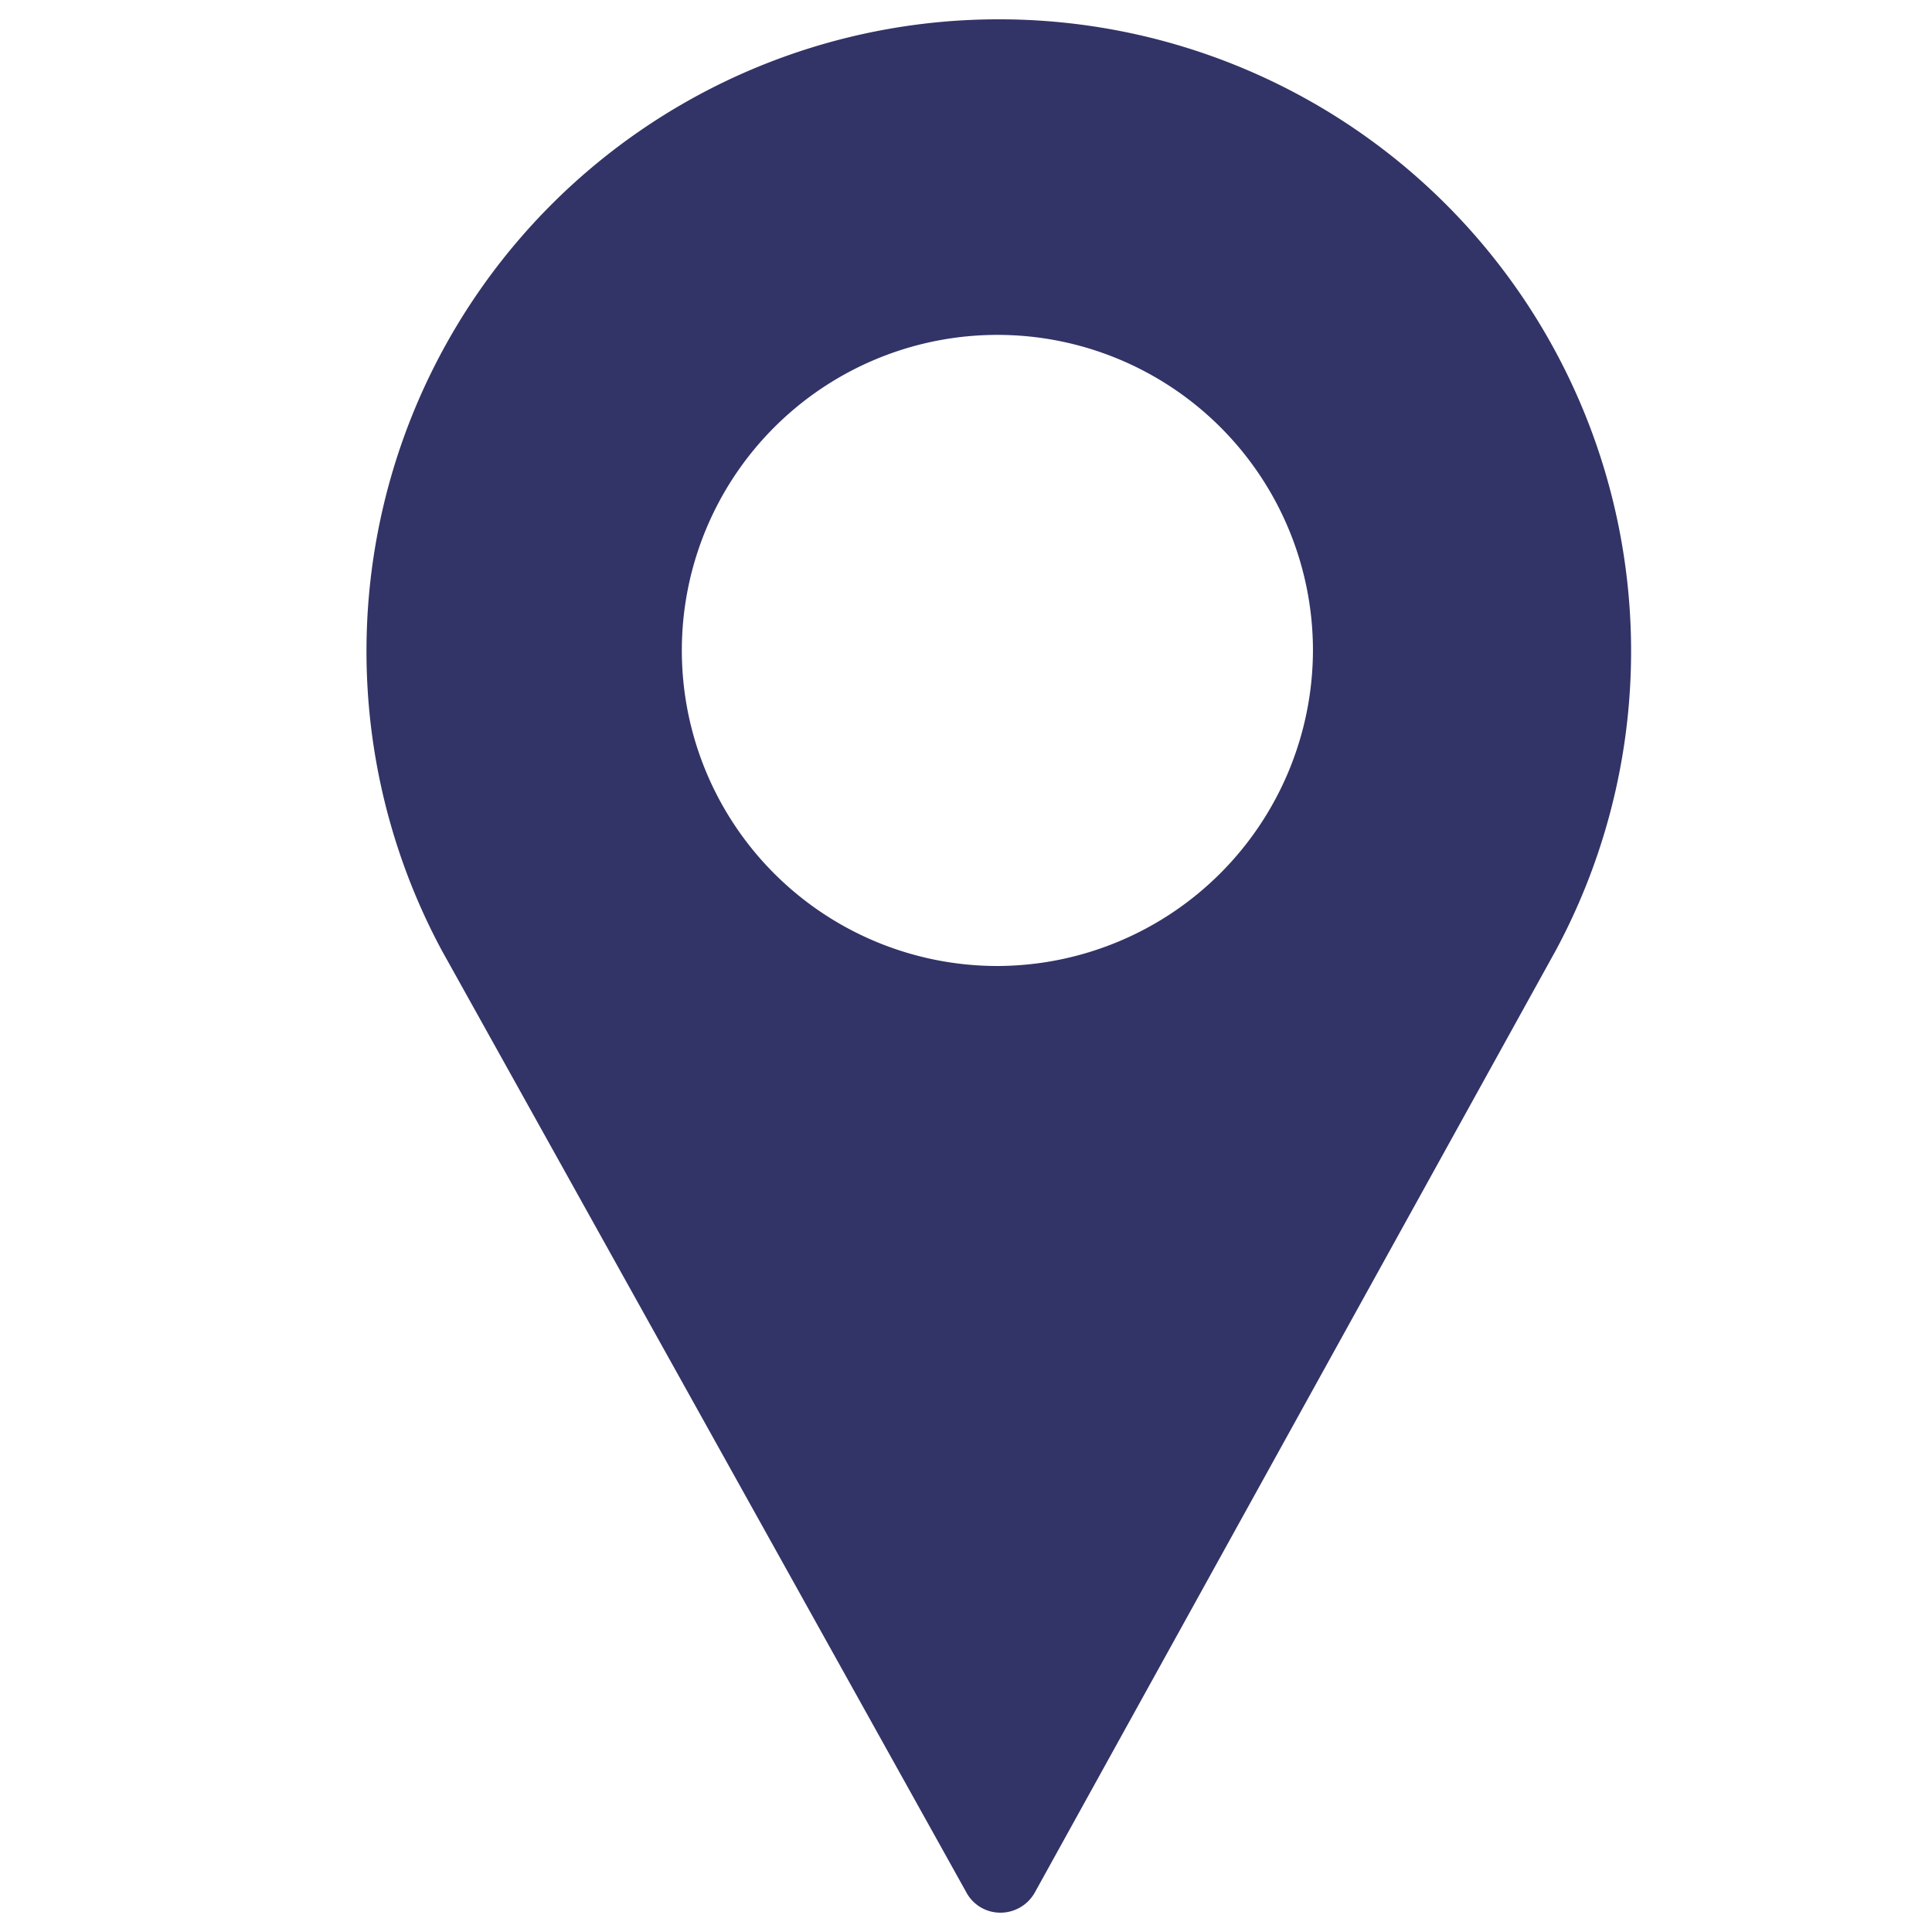 <svg id="Слой_1" data-name="Слой 1" xmlns="http://www.w3.org/2000/svg" viewBox="0 0 24 24"><defs><style>.cls-1{fill:#323366;}</style></defs><path class="cls-1" d="M12.39.24a7.85,7.85,0,0,0-6.9,11.57L12,23.5a.48.48,0,0,0,.43.26.49.49,0,0,0,.43-.26l6.47-11.7A7.85,7.85,0,0,0,12.39.24Zm0,11.76a3.92,3.92,0,1,1,3.92-3.92A3.93,3.93,0,0,1,12.39,12Z"/></svg>